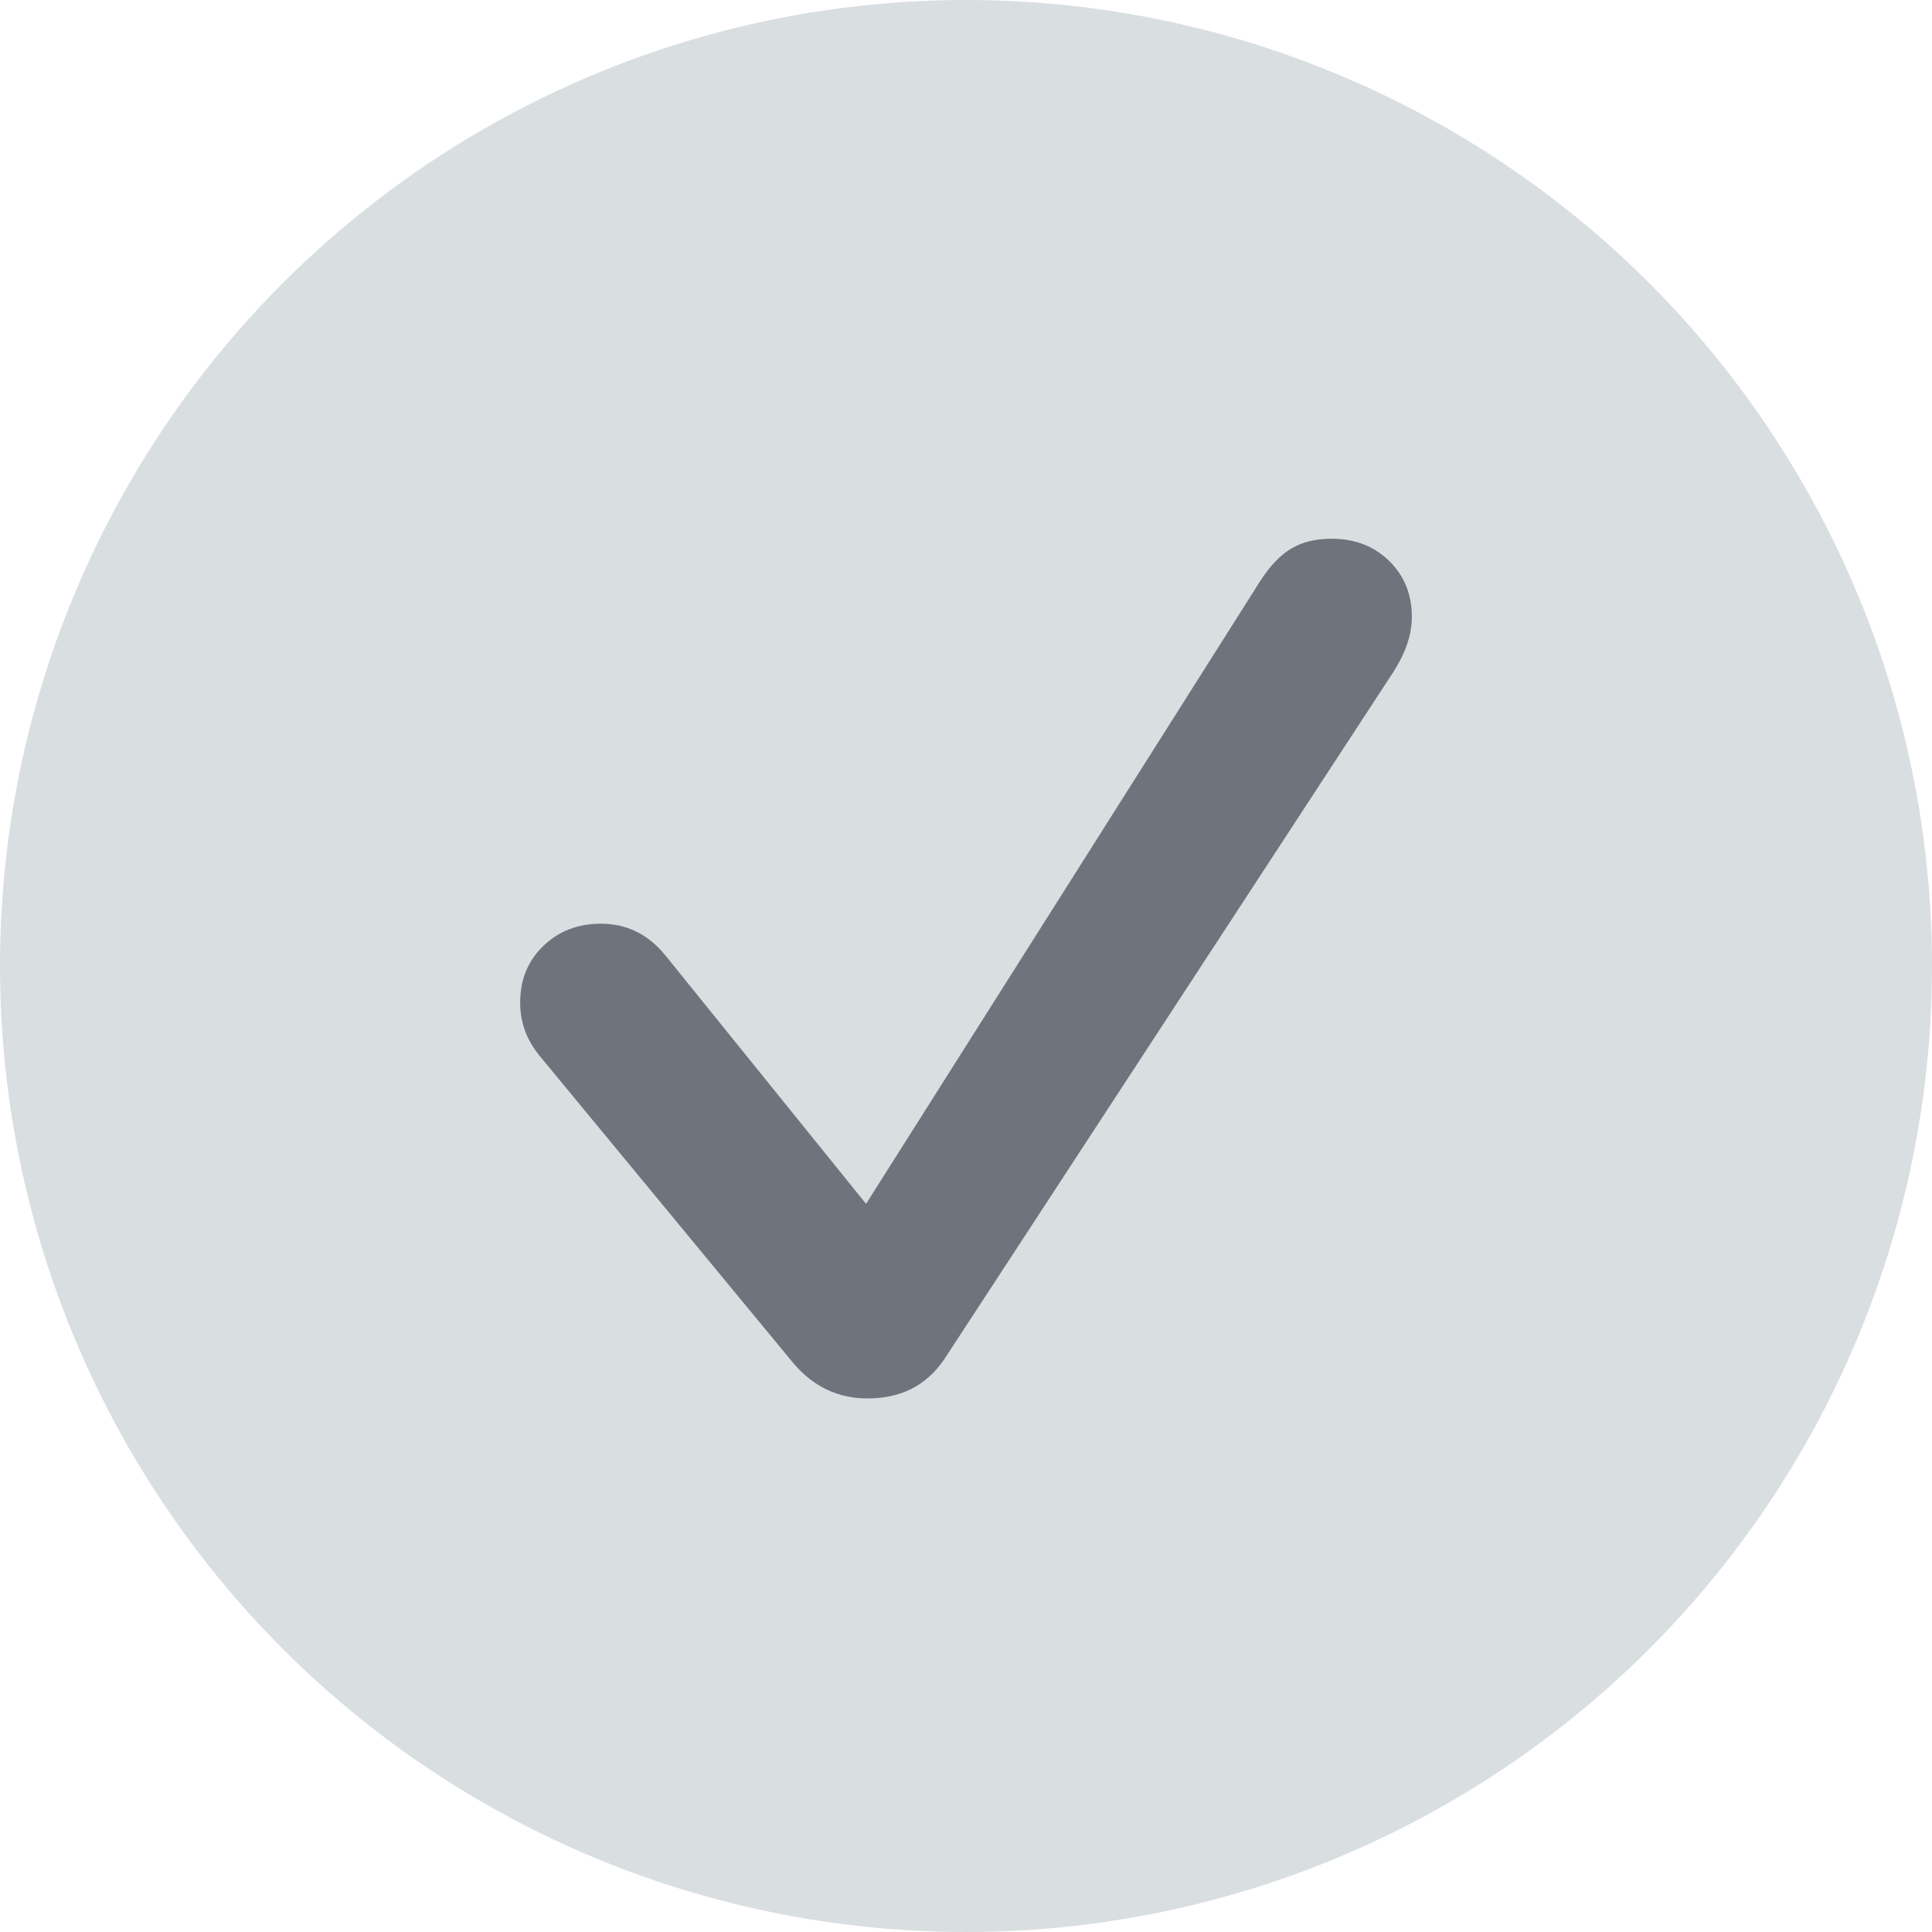 <svg xmlns="http://www.w3.org/2000/svg" width="26" height="26" fill="none"><circle cx="13" cy="13" r="13" fill="#D9DEE1"/><path fill="#6D747C" d="M11.68 18.82c-.403 0-.739-.16-1.008-.481l-3.354-4.062c-.117-.134-.199-.264-.247-.39C7.024 13.761 7 13.631 7 13.496c0-.308.102-.561.306-.76.208-.204.468-.305.78-.305.347 0 .635.141.865.422l2.704 3.348 5.311-8.392c.134-.204.273-.347.416-.429.147-.087.327-.13.539-.13.312 0 .57.1.774.299S19 8 19 8.303c0 .113-.019.23-.059.351-.039.121-.1.247-.182.377l-6.052 9.262c-.238.351-.581.526-1.027.526Z"/></svg>